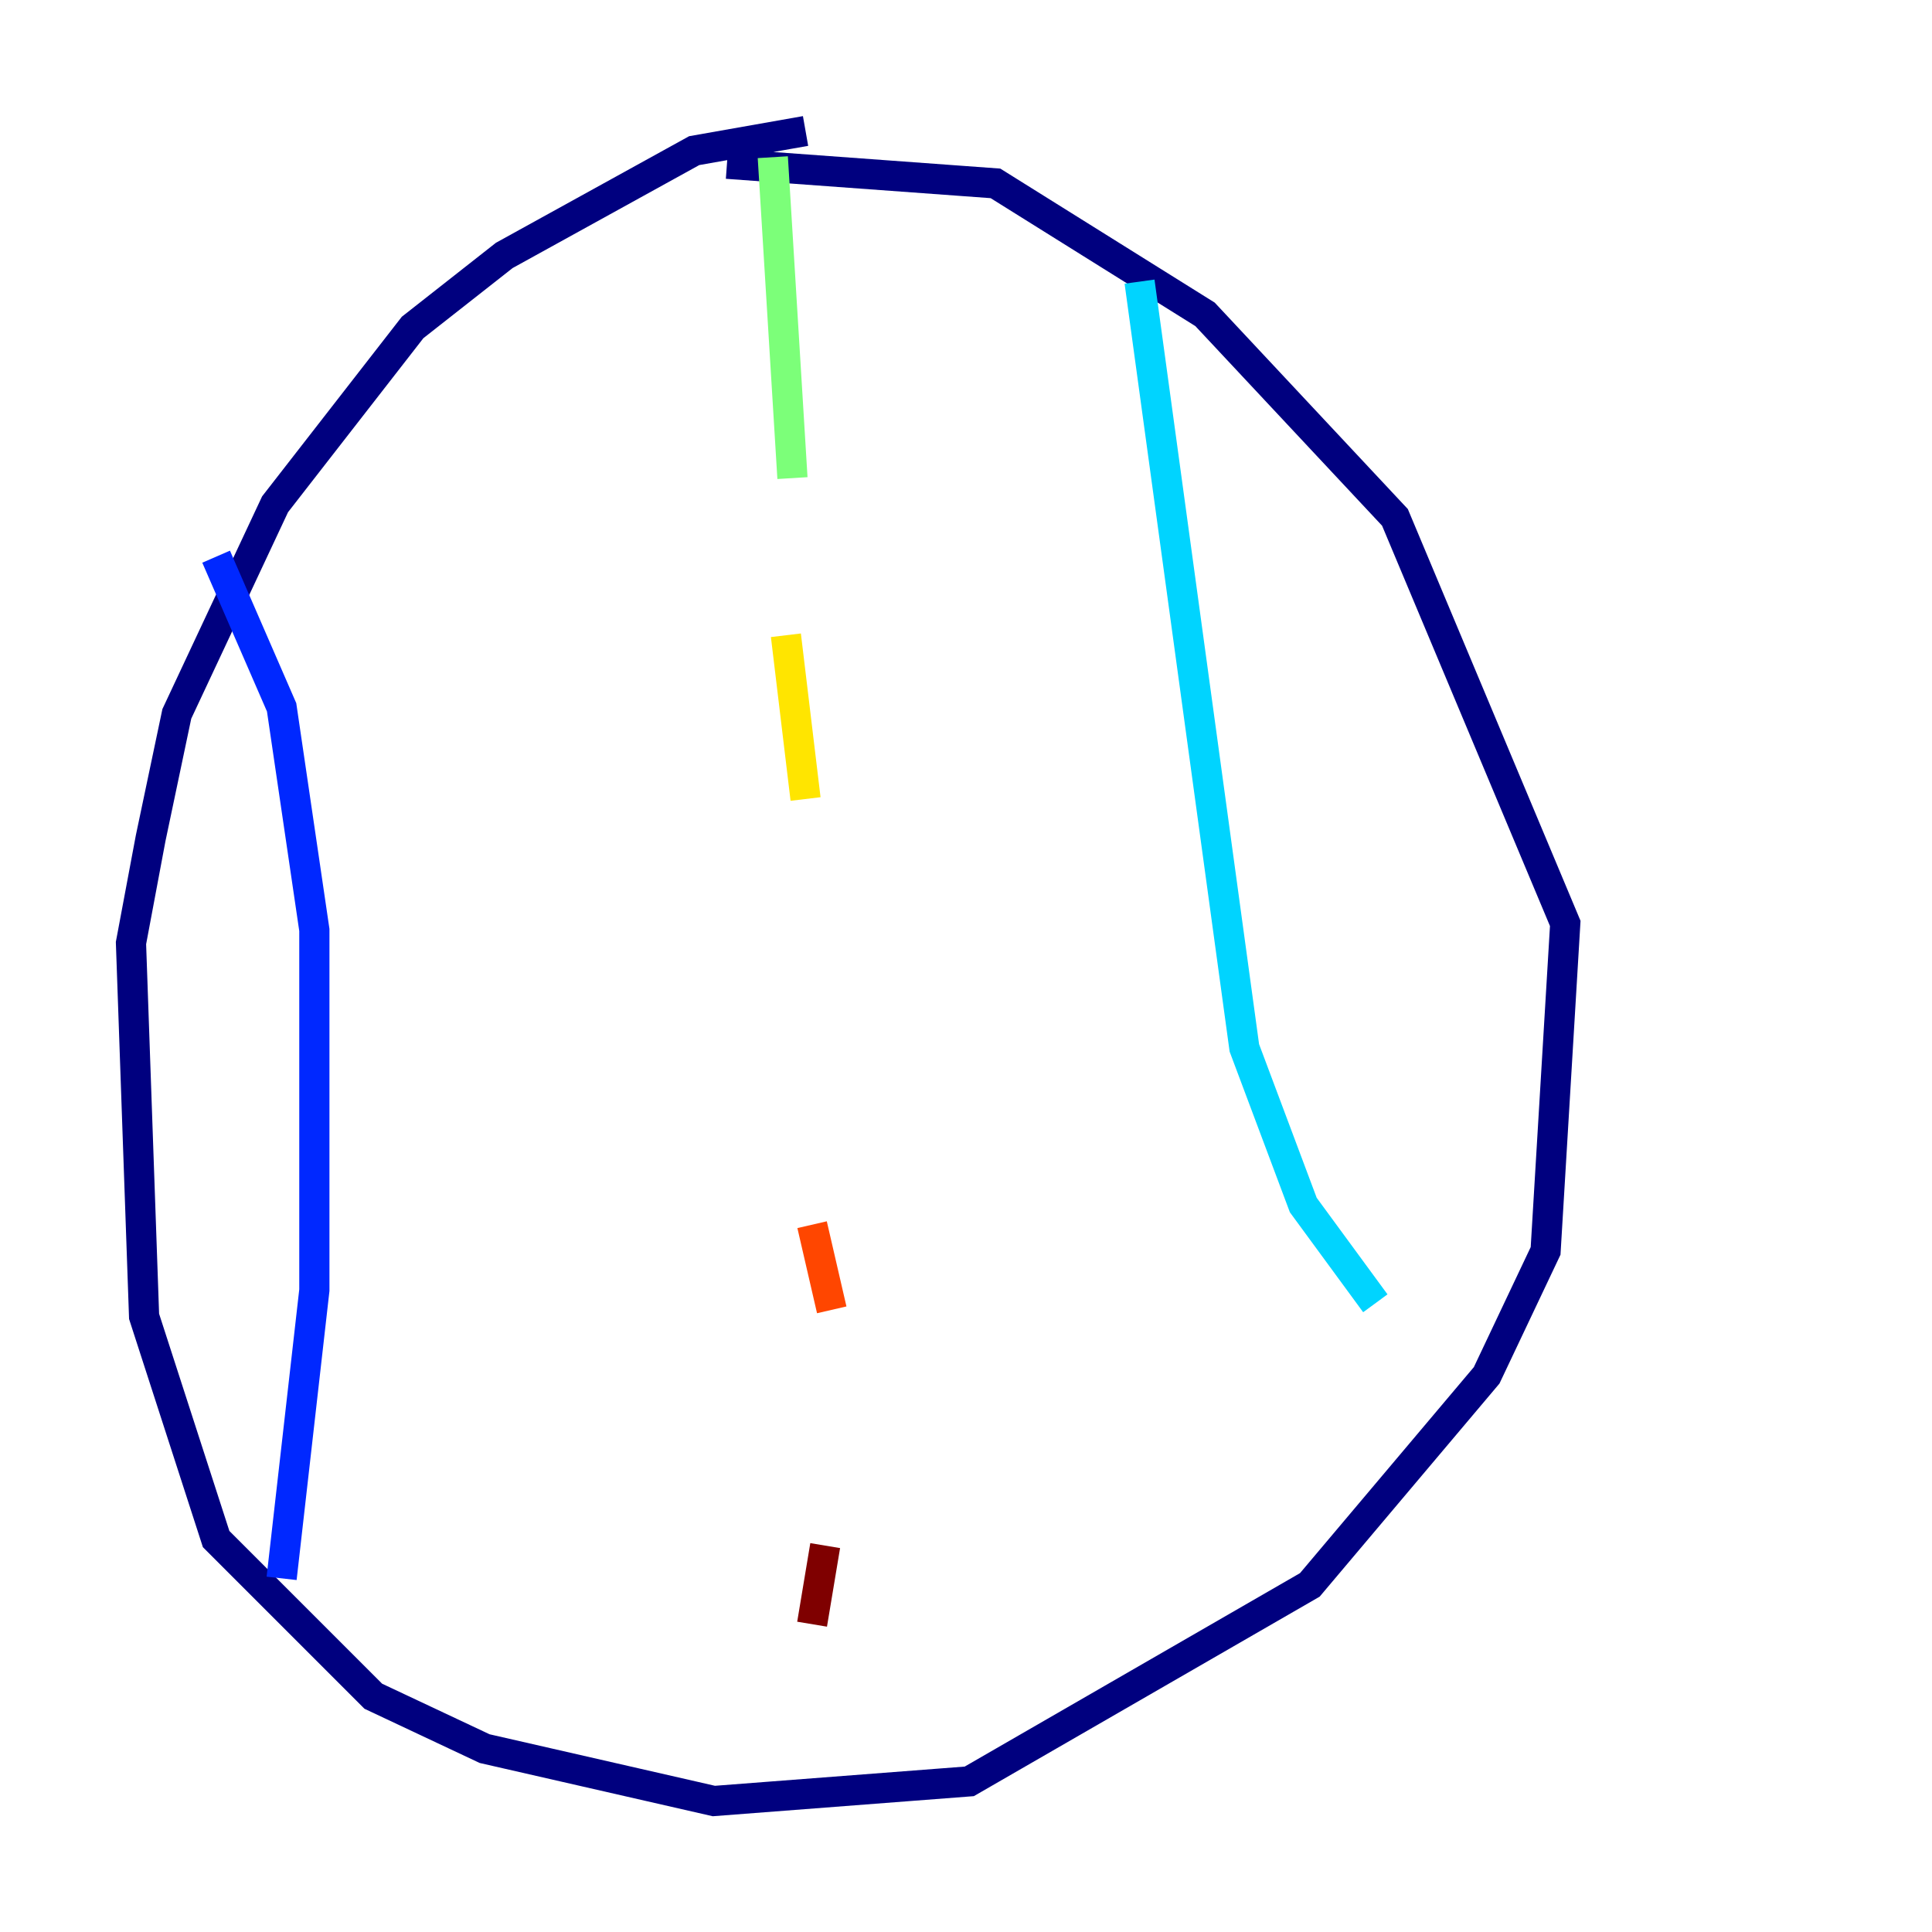 <?xml version="1.0" encoding="utf-8" ?>
<svg baseProfile="tiny" height="128" version="1.2" viewBox="0,0,128,128" width="128" xmlns="http://www.w3.org/2000/svg" xmlns:ev="http://www.w3.org/2001/xml-events" xmlns:xlink="http://www.w3.org/1999/xlink"><defs /><polyline fill="none" points="53.37,8.678 45.993,9.98 33.41,16.922 27.336,21.695 18.224,33.41 11.715,47.295 9.98,55.539 8.678,62.481 9.546,87.214 14.319,101.966 24.732,112.38 32.108,115.851 47.295,119.322 64.217,118.02 86.78,105.003 98.495,91.119 102.4,82.875 103.702,61.18 92.42,34.278 79.837,20.827 65.953,12.149 48.163,10.848" stroke="#00007f" stroke-width="2" /><polyline fill="none" points="14.319,36.881 18.658,46.861 20.827,61.614 20.827,85.478 18.658,104.57" stroke="#0028ff" stroke-width="2" /><polyline fill="none" points="75.498,18.658 82.441,69.424 86.346,79.837 91.119,86.346" stroke="#00d4ff" stroke-width="2" /><polyline fill="none" points="51.2,10.414 52.502,31.675" stroke="#7cff79" stroke-width="2" /><polyline fill="none" points="52.068,42.088 53.37,52.936" stroke="#ffe500" stroke-width="2" /><polyline fill="none" points="53.803,81.139 55.105,86.78" stroke="#ff4600" stroke-width="2" /><polyline fill="none" points="54.671,102.4 53.803,107.607" stroke="#7f0000" stroke-width="2" /></svg>